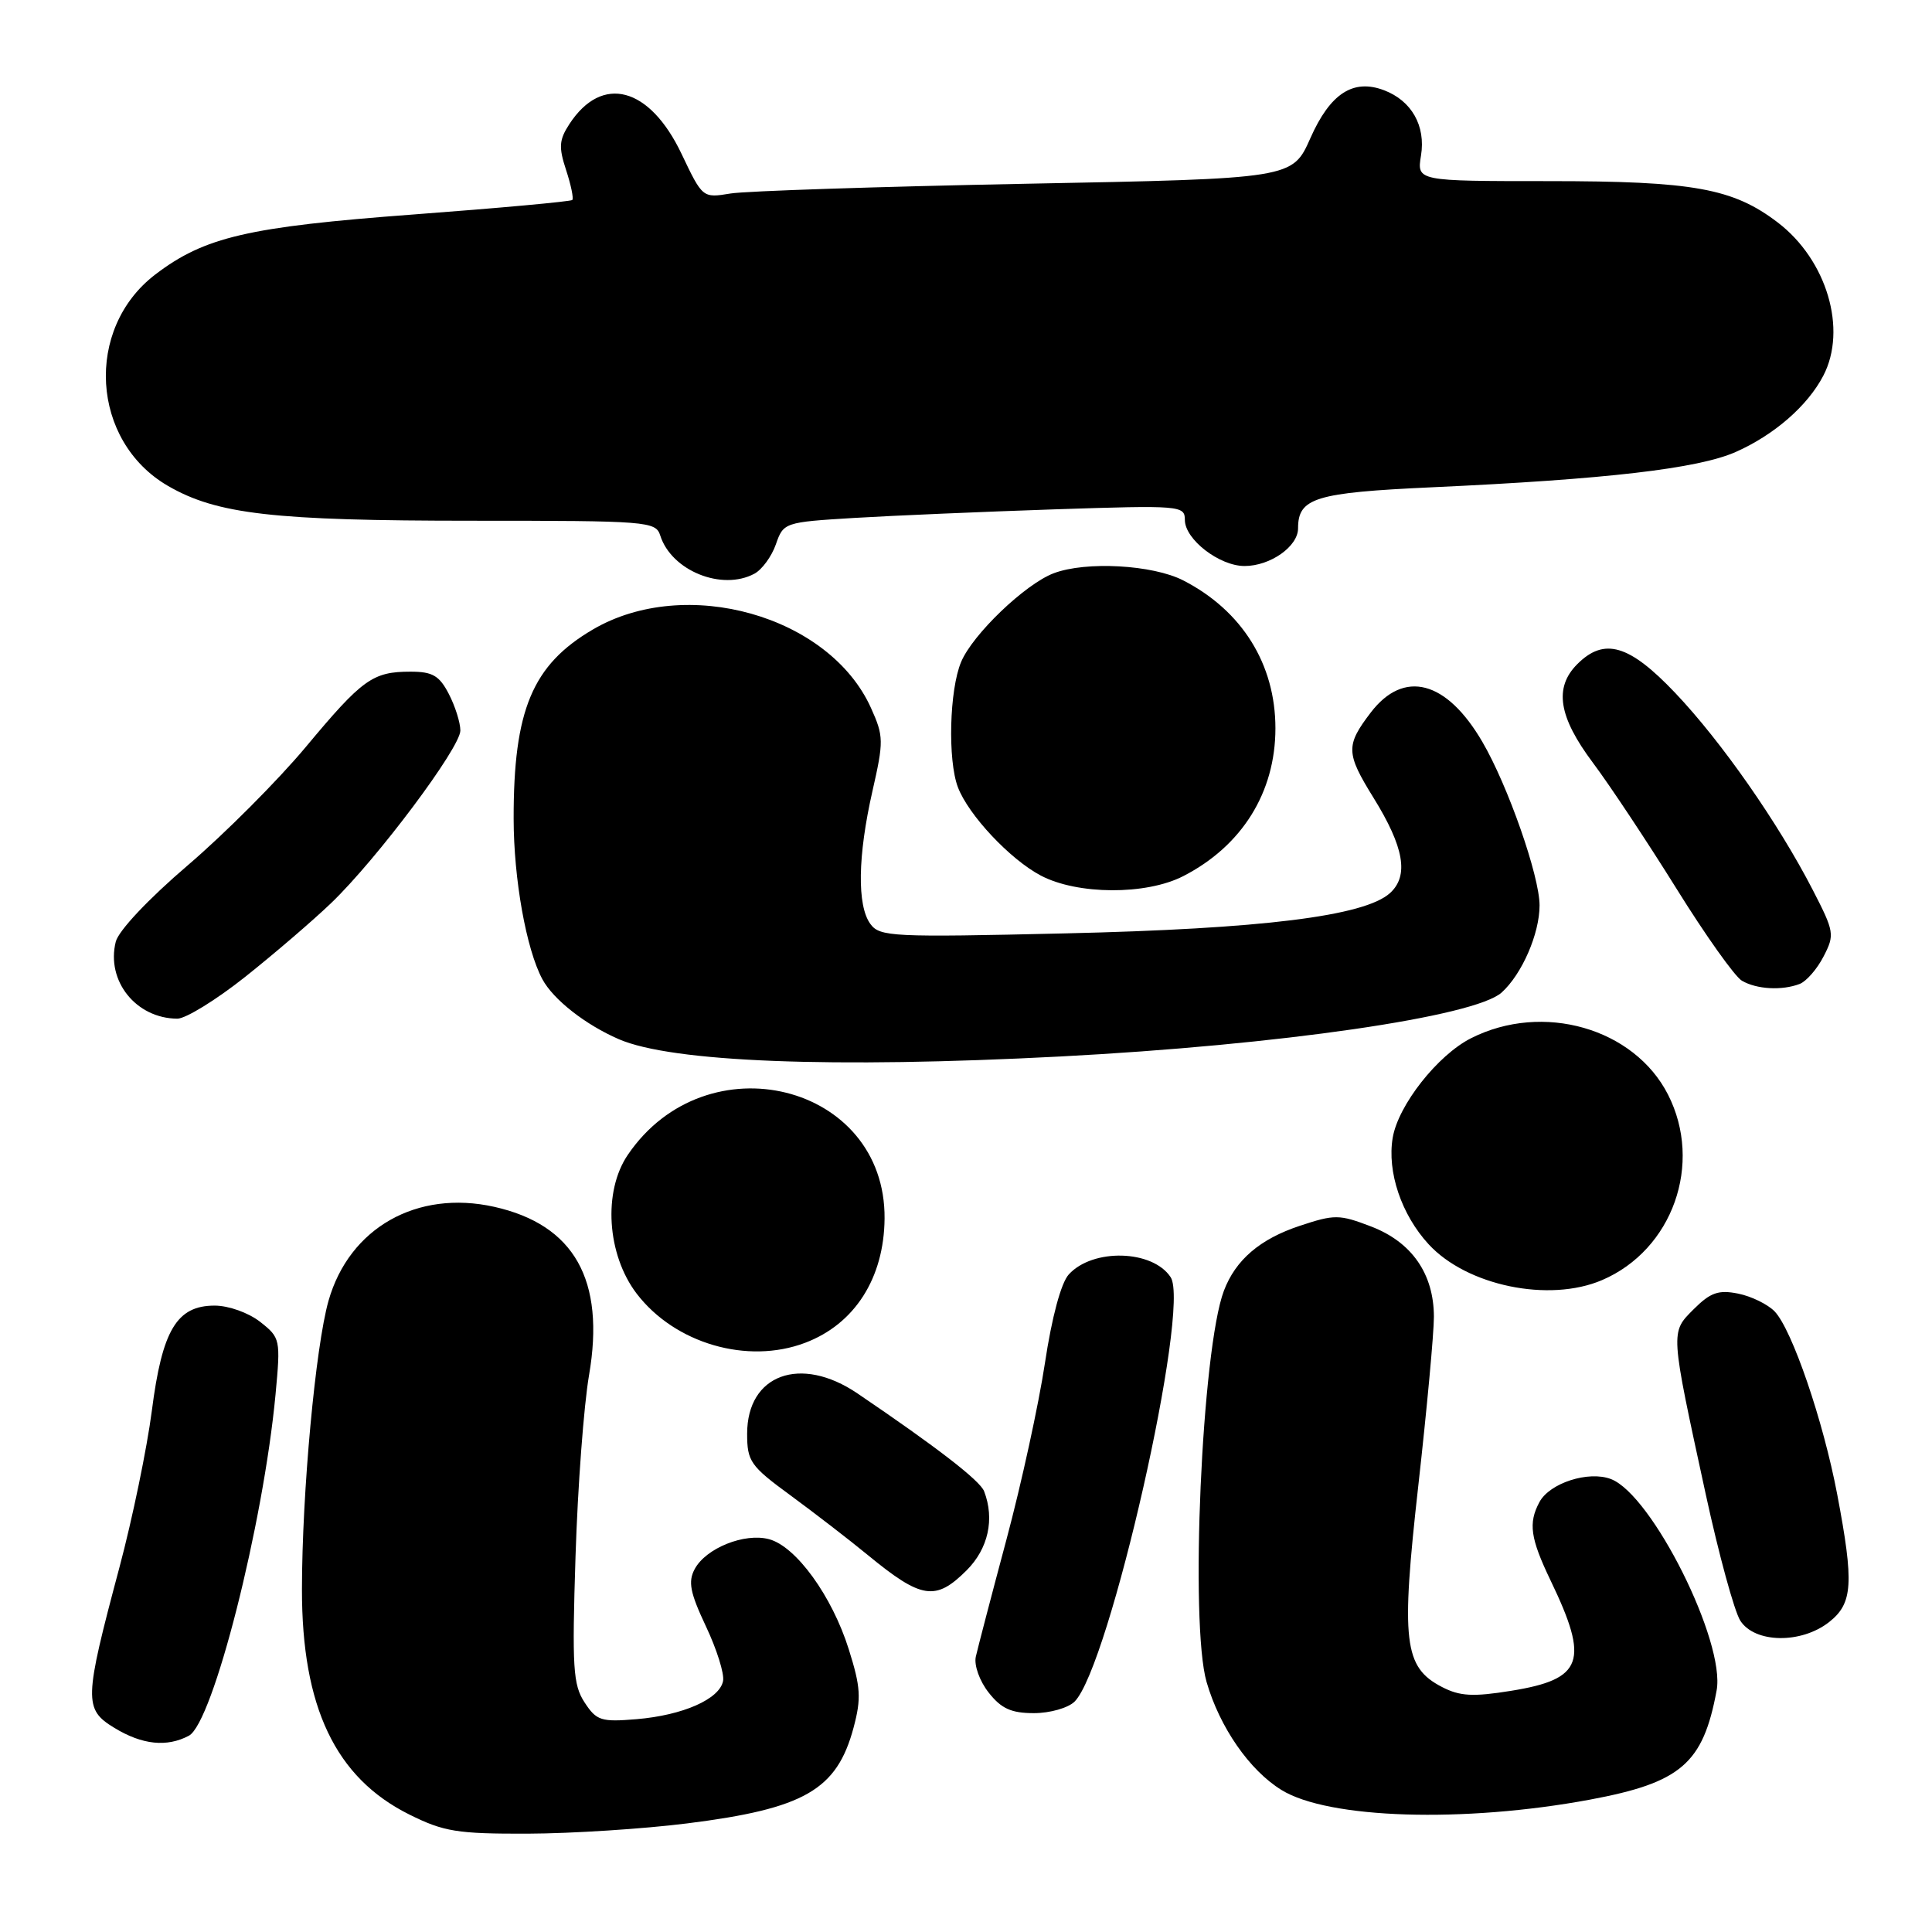 <?xml version="1.0" encoding="UTF-8" standalone="no"?>
<!DOCTYPE svg PUBLIC "-//W3C//DTD SVG 1.1//EN" "http://www.w3.org/Graphics/SVG/1.1/DTD/svg11.dtd" >
<svg xmlns="http://www.w3.org/2000/svg" xmlns:xlink="http://www.w3.org/1999/xlink" version="1.1" viewBox="0 0 256 256">
 <g >
 <path fill="currentColor"
d=" M 91.05 241.61 C 106.58 239.66 110.89 237.18 113.10 228.93 C 114.14 225.03 114.05 223.56 112.46 218.52 C 110.25 211.49 105.48 204.90 101.90 203.95 C 98.65 203.08 93.53 205.14 92.05 207.91 C 91.15 209.59 91.44 211.04 93.54 215.50 C 94.97 218.52 96.00 221.79 95.81 222.74 C 95.35 225.14 90.50 227.28 84.35 227.80 C 79.65 228.19 79.04 228.00 77.46 225.58 C 75.93 223.24 75.79 220.97 76.26 206.22 C 76.55 197.02 77.36 186.23 78.05 182.22 C 80.22 169.61 76.10 162.29 65.49 159.91 C 55.25 157.62 46.28 162.70 43.53 172.36 C 41.81 178.42 40.02 197.75 40.01 210.57 C 39.99 226.19 44.45 235.56 54.23 240.43 C 58.81 242.71 60.58 243.00 69.95 242.97 C 75.75 242.95 85.25 242.34 91.05 241.61 Z  M 210.68 238.46 C 222.74 236.21 225.67 233.69 227.46 224.00 C 228.66 217.56 218.90 198.05 213.45 195.98 C 210.48 194.85 205.33 196.51 203.98 199.04 C 202.49 201.82 202.78 203.83 205.45 209.40 C 210.62 220.14 209.78 222.50 200.24 224.04 C 195.17 224.86 193.44 224.76 191.08 223.54 C 186.01 220.92 185.61 217.53 187.94 196.79 C 189.07 186.71 190.00 176.67 190.00 174.48 C 189.99 168.78 187.06 164.57 181.66 162.51 C 177.46 160.90 176.83 160.90 172.22 162.43 C 166.95 164.18 163.72 166.94 162.17 171.04 C 159.25 178.75 157.64 215.17 159.88 222.88 C 161.62 228.88 165.56 234.57 169.80 237.18 C 175.99 241.01 193.95 241.57 210.68 238.46 Z  M 25.03 229.99 C 28.22 228.28 34.89 201.99 36.51 184.77 C 37.19 177.46 37.15 177.26 34.47 175.15 C 32.92 173.94 30.29 173.00 28.44 173.00 C 23.42 173.00 21.49 176.24 20.12 186.93 C 19.48 191.88 17.55 201.23 15.82 207.71 C 11.13 225.28 11.09 226.47 15.15 228.95 C 18.84 231.20 22.12 231.54 25.03 229.99 Z  M 142.39 225.47 C 147.01 220.85 157.77 173.31 155.12 169.24 C 152.73 165.59 144.78 165.38 141.61 168.88 C 140.59 170.01 139.37 174.56 138.46 180.61 C 137.64 186.05 135.35 196.57 133.36 204.00 C 131.37 211.43 129.55 218.41 129.30 219.52 C 129.05 220.65 129.80 222.75 131.00 224.27 C 132.67 226.40 133.99 227.00 137.00 227.00 C 139.13 227.00 141.54 226.31 142.39 225.47 Z  M 242.37 214.93 C 245.51 212.45 245.68 209.82 243.44 198.01 C 241.59 188.25 237.46 176.19 235.15 173.77 C 234.24 172.83 232.06 171.76 230.31 171.41 C 227.71 170.89 226.65 171.26 224.44 173.46 C 221.31 176.60 221.28 176.17 226.02 198.00 C 227.75 205.97 229.81 213.51 230.60 214.75 C 232.52 217.74 238.67 217.84 242.37 214.93 Z  M 128.08 208.08 C 130.95 205.21 131.82 201.29 130.40 197.60 C 129.85 196.18 124.13 191.76 113.61 184.63 C 106.08 179.53 99.00 182.12 99.00 189.97 C 99.00 193.64 99.42 194.25 104.75 198.15 C 107.91 200.47 112.53 204.03 115.00 206.06 C 122.11 211.90 123.97 212.18 128.08 208.08 Z  M 106.68 177.93 C 113.25 175.45 117.14 169.36 117.21 161.47 C 117.37 143.59 93.60 137.69 83.19 153.02 C 79.88 157.88 80.42 166.24 84.36 171.41 C 89.41 178.02 99.03 180.83 106.68 177.93 Z  M 212.28 169.62 C 221.63 165.62 225.69 154.20 221.02 145.04 C 216.53 136.23 204.43 132.76 194.92 137.57 C 190.49 139.81 185.27 146.44 184.54 150.76 C 183.78 155.27 185.69 160.95 189.30 164.87 C 194.36 170.37 205.26 172.63 212.28 169.62 Z  M 140.50 139.99 C 169.56 138.47 195.45 134.71 198.98 131.51 C 201.67 129.08 204.00 123.72 204.00 119.97 C 204.00 116.08 199.81 104.10 196.42 98.30 C 191.67 90.15 186.01 88.67 181.62 94.43 C 178.30 98.78 178.34 99.80 181.98 105.68 C 186.06 112.26 186.71 116.04 184.18 118.34 C 180.81 121.39 167.22 123.08 141.08 123.68 C 118.26 124.21 116.57 124.13 115.33 122.43 C 113.55 120.00 113.65 113.42 115.60 104.84 C 117.11 98.21 117.10 97.55 115.41 93.81 C 109.90 81.57 90.86 76.20 78.56 83.41 C 70.54 88.11 68.04 94.08 68.06 108.50 C 68.07 116.49 69.73 125.76 71.86 129.74 C 73.31 132.44 77.55 135.77 82.00 137.70 C 89.03 140.74 110.21 141.57 140.50 139.99 Z  M 32.50 129.43 C 36.35 126.37 41.46 121.98 43.86 119.68 C 49.94 113.85 61.00 99.08 61.00 96.80 C 61.00 95.75 60.31 93.57 59.47 91.95 C 58.22 89.53 57.32 89.00 54.41 89.00 C 49.38 89.00 48.03 89.97 40.51 98.99 C 36.83 103.40 29.80 110.45 24.89 114.65 C 19.67 119.11 15.71 123.32 15.34 124.78 C 14.04 129.97 18.02 134.95 23.50 134.98 C 24.60 134.98 28.65 132.49 32.50 129.43 Z  M 238.46 130.38 C 239.35 130.04 240.78 128.40 241.63 126.74 C 243.12 123.86 243.06 123.47 240.20 117.92 C 235.61 109.02 228.09 98.25 221.97 91.81 C 215.88 85.40 212.57 84.43 209.00 88.00 C 205.89 91.11 206.51 94.98 211.07 101.07 C 213.31 104.06 218.28 111.55 222.13 117.73 C 225.97 123.91 229.88 129.41 230.81 129.95 C 232.76 131.09 236.11 131.28 238.46 130.38 Z  M 156.79 116.09 C 164.58 112.09 169.00 104.99 169.00 96.50 C 169.00 88.01 164.58 80.91 156.79 76.91 C 152.75 74.83 143.88 74.34 139.62 75.96 C 135.84 77.39 128.87 84.07 127.35 87.72 C 125.80 91.42 125.56 100.72 126.93 104.32 C 128.33 108.00 133.83 113.86 137.90 116.01 C 142.77 118.58 151.87 118.62 156.79 116.09 Z  M 99.96 76.02 C 100.97 75.48 102.25 73.73 102.81 72.12 C 103.81 69.24 103.94 69.19 113.16 68.63 C 118.30 68.32 130.26 67.81 139.75 67.49 C 156.42 66.94 157.00 66.99 157.00 68.89 C 157.00 71.47 161.57 75.00 164.91 75.00 C 168.32 75.00 172.00 72.41 172.00 70.01 C 172.00 65.97 174.27 65.28 189.70 64.57 C 212.88 63.51 224.98 62.10 229.99 59.89 C 235.09 57.63 239.50 53.79 241.59 49.80 C 244.80 43.65 242.07 34.44 235.55 29.47 C 229.62 24.95 224.36 24.00 205.21 24.00 C 187.74 24.00 187.74 24.00 188.29 20.61 C 188.93 16.68 187.05 13.35 183.40 11.96 C 179.30 10.40 176.25 12.39 173.63 18.31 C 171.25 23.67 171.25 23.67 135.88 24.35 C 116.42 24.73 98.83 25.31 96.80 25.64 C 93.10 26.25 93.09 26.24 90.30 20.37 C 86.07 11.50 79.78 9.82 75.46 16.42 C 74.08 18.53 74.01 19.49 75.01 22.53 C 75.66 24.51 76.03 26.30 75.83 26.50 C 75.63 26.70 66.16 27.57 54.78 28.42 C 32.84 30.06 27.10 31.40 20.58 36.37 C 11.16 43.56 12.05 58.46 22.25 64.38 C 28.74 68.14 36.21 69.00 62.62 69.00 C 85.88 69.00 86.89 69.08 87.49 70.97 C 88.97 75.62 95.65 78.33 99.96 76.02 Z "/>
</g>
</svg>